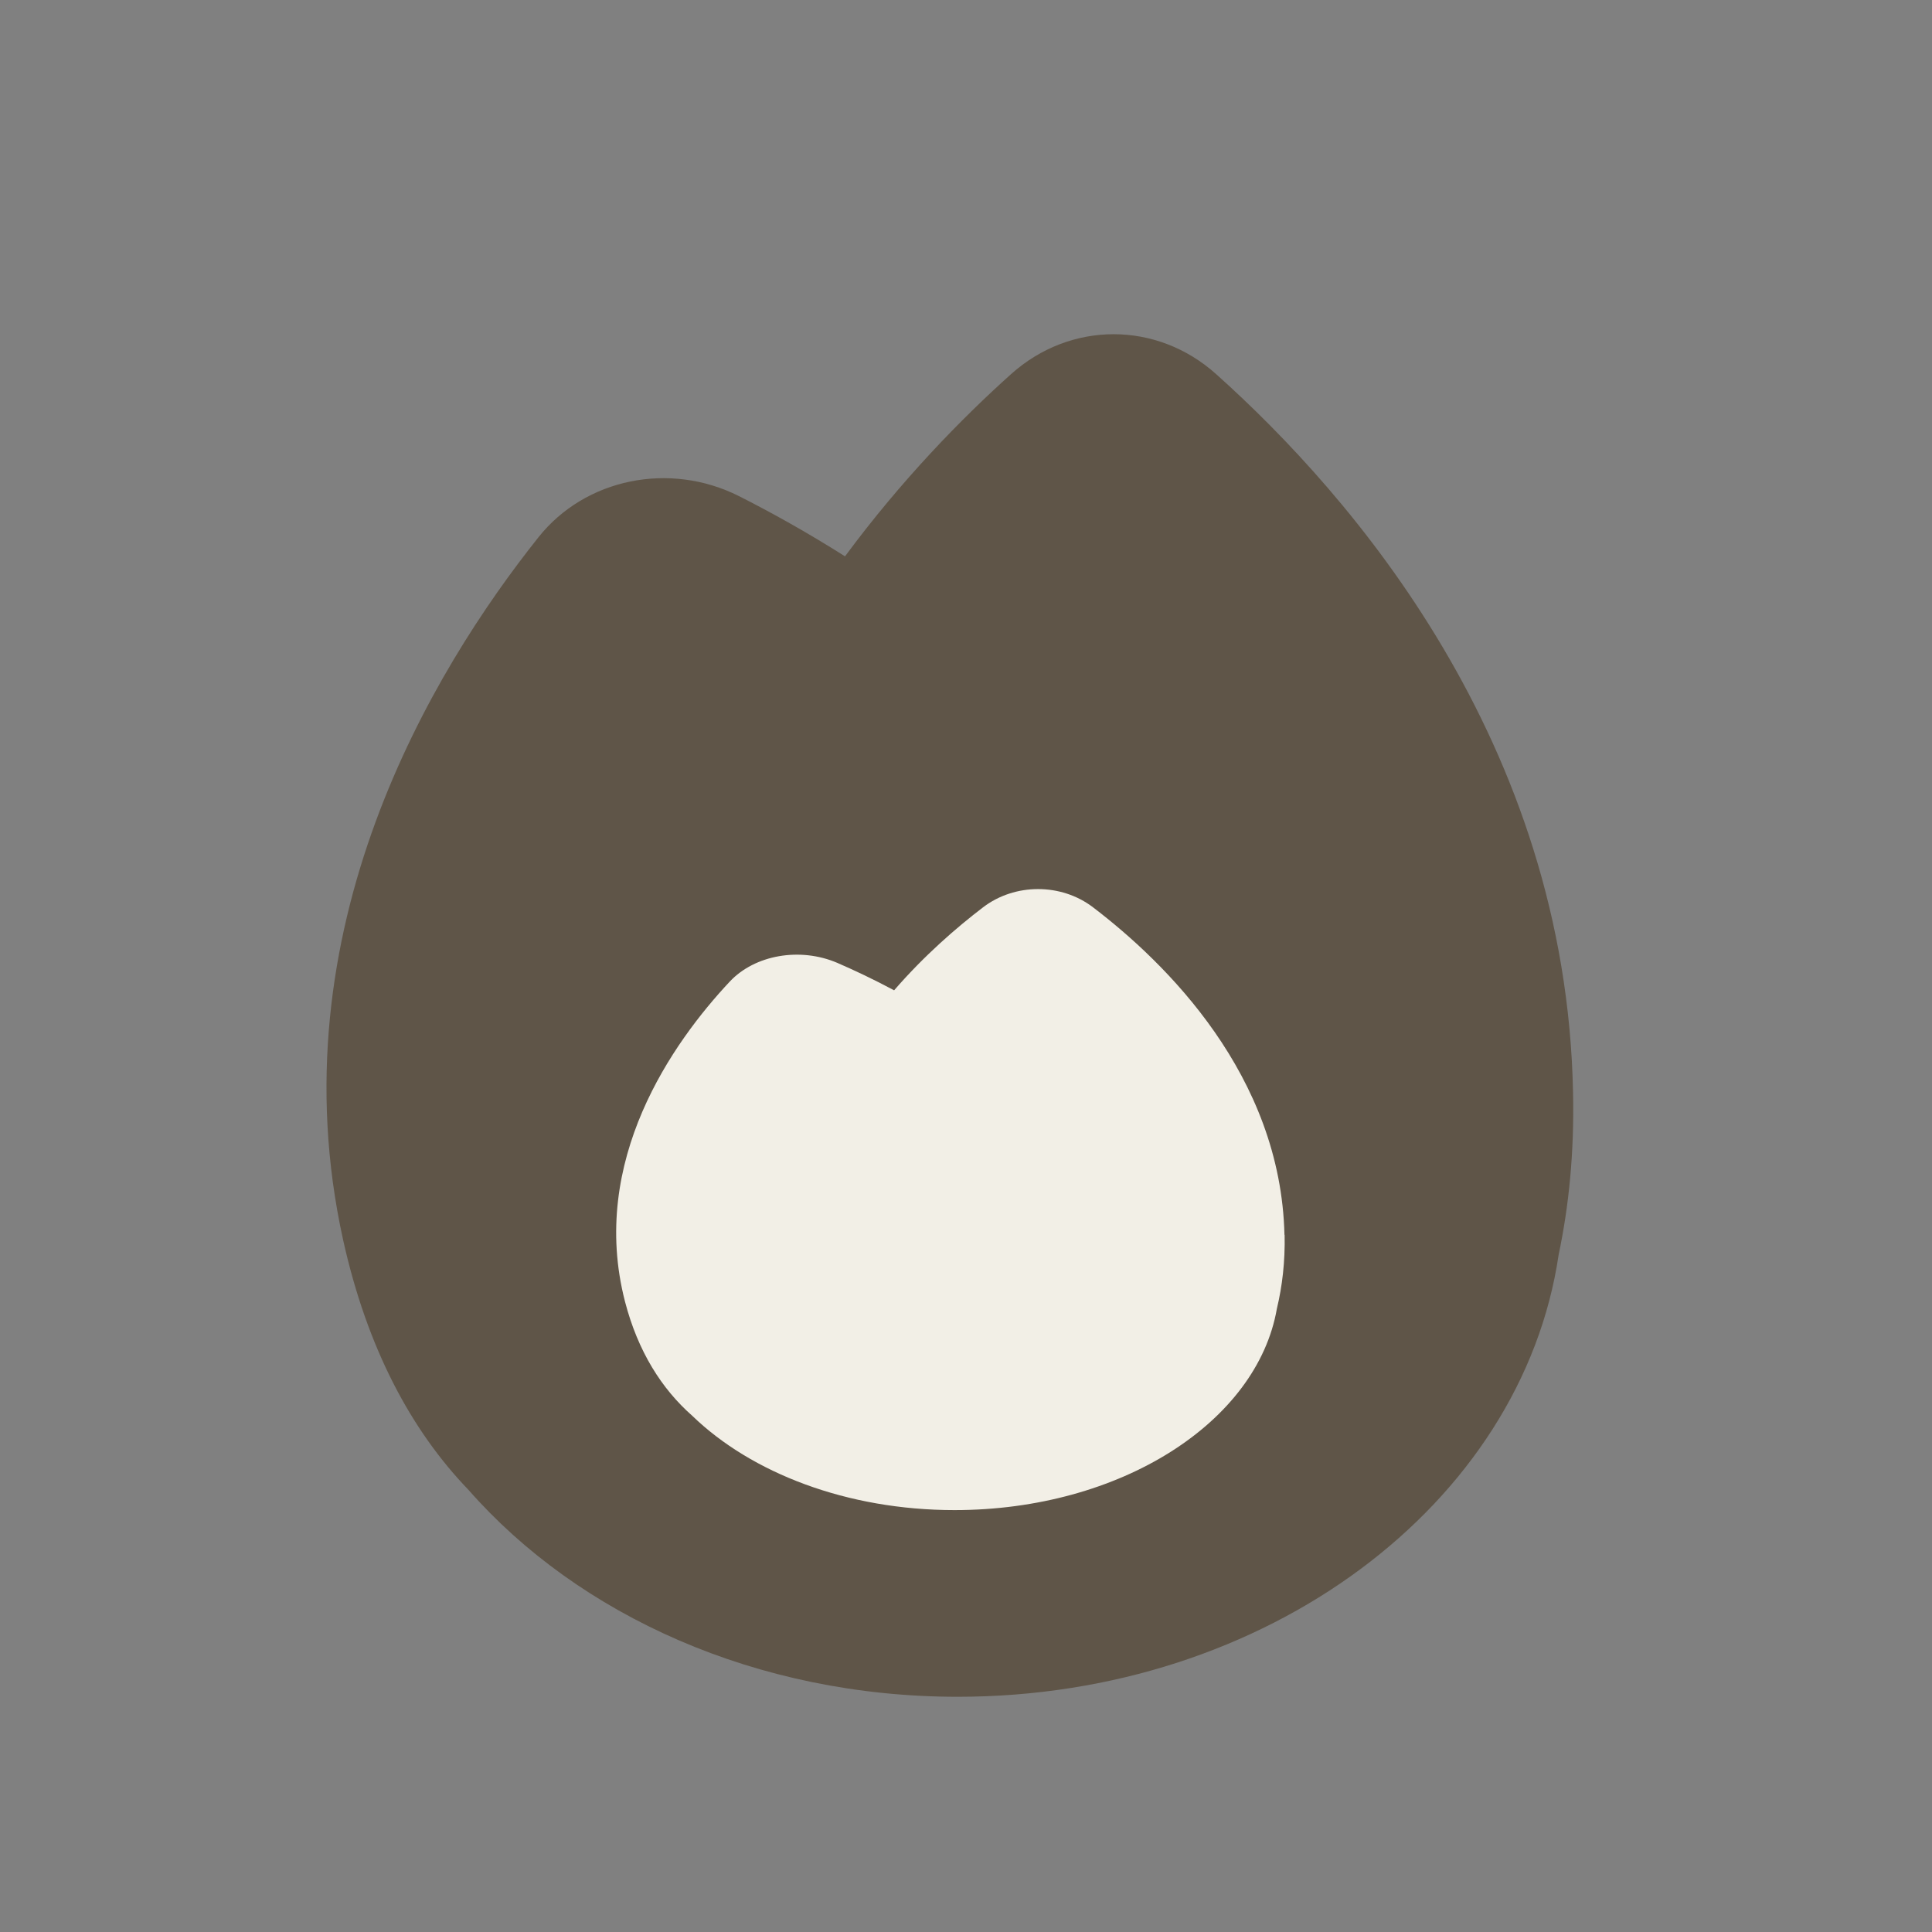 <svg width="24" height="24" viewBox="0 0 24 24" fill="none" xmlns="http://www.w3.org/2000/svg">
<rect x="0" y="0" width="24" height="24" fill="#808080" stroke="none"/>
<path d="M19.541 13.576C19.458 9.218 16.786 6.151 15.109 4.649C14.371 3.986 13.296 3.986 12.558 4.649C11.946 5.198 11.202 5.958 10.497 6.911C10.025 6.612 9.574 6.362 9.178 6.162C8.317 5.73 7.27 5.943 6.689 6.674C5.373 8.327 3.415 11.553 4.261 15.397C4.561 16.753 5.111 17.772 5.818 18.506C7.186 20.065 9.398 21.078 11.897 21.078C15.739 21.078 18.905 18.682 19.362 15.587C19.489 14.984 19.557 14.318 19.541 13.576Z" fill="#5F5548"/>
<path d="M15.956 15.341C15.911 13.354 14.478 11.957 13.578 11.271C13.183 10.969 12.607 10.969 12.212 11.271C11.883 11.522 11.483 11.868 11.107 12.302C10.853 12.166 10.611 12.052 10.401 11.961C9.938 11.763 9.378 11.861 9.066 12.193C8.359 12.947 7.312 14.419 7.764 16.169C7.925 16.788 8.219 17.252 8.599 17.587C9.333 18.297 10.519 18.759 11.858 18.759C13.919 18.759 15.617 17.666 15.862 16.256C15.928 15.98 15.965 15.677 15.958 15.338L15.956 15.341Z" fill="#F2EFE6"/>
</svg>
